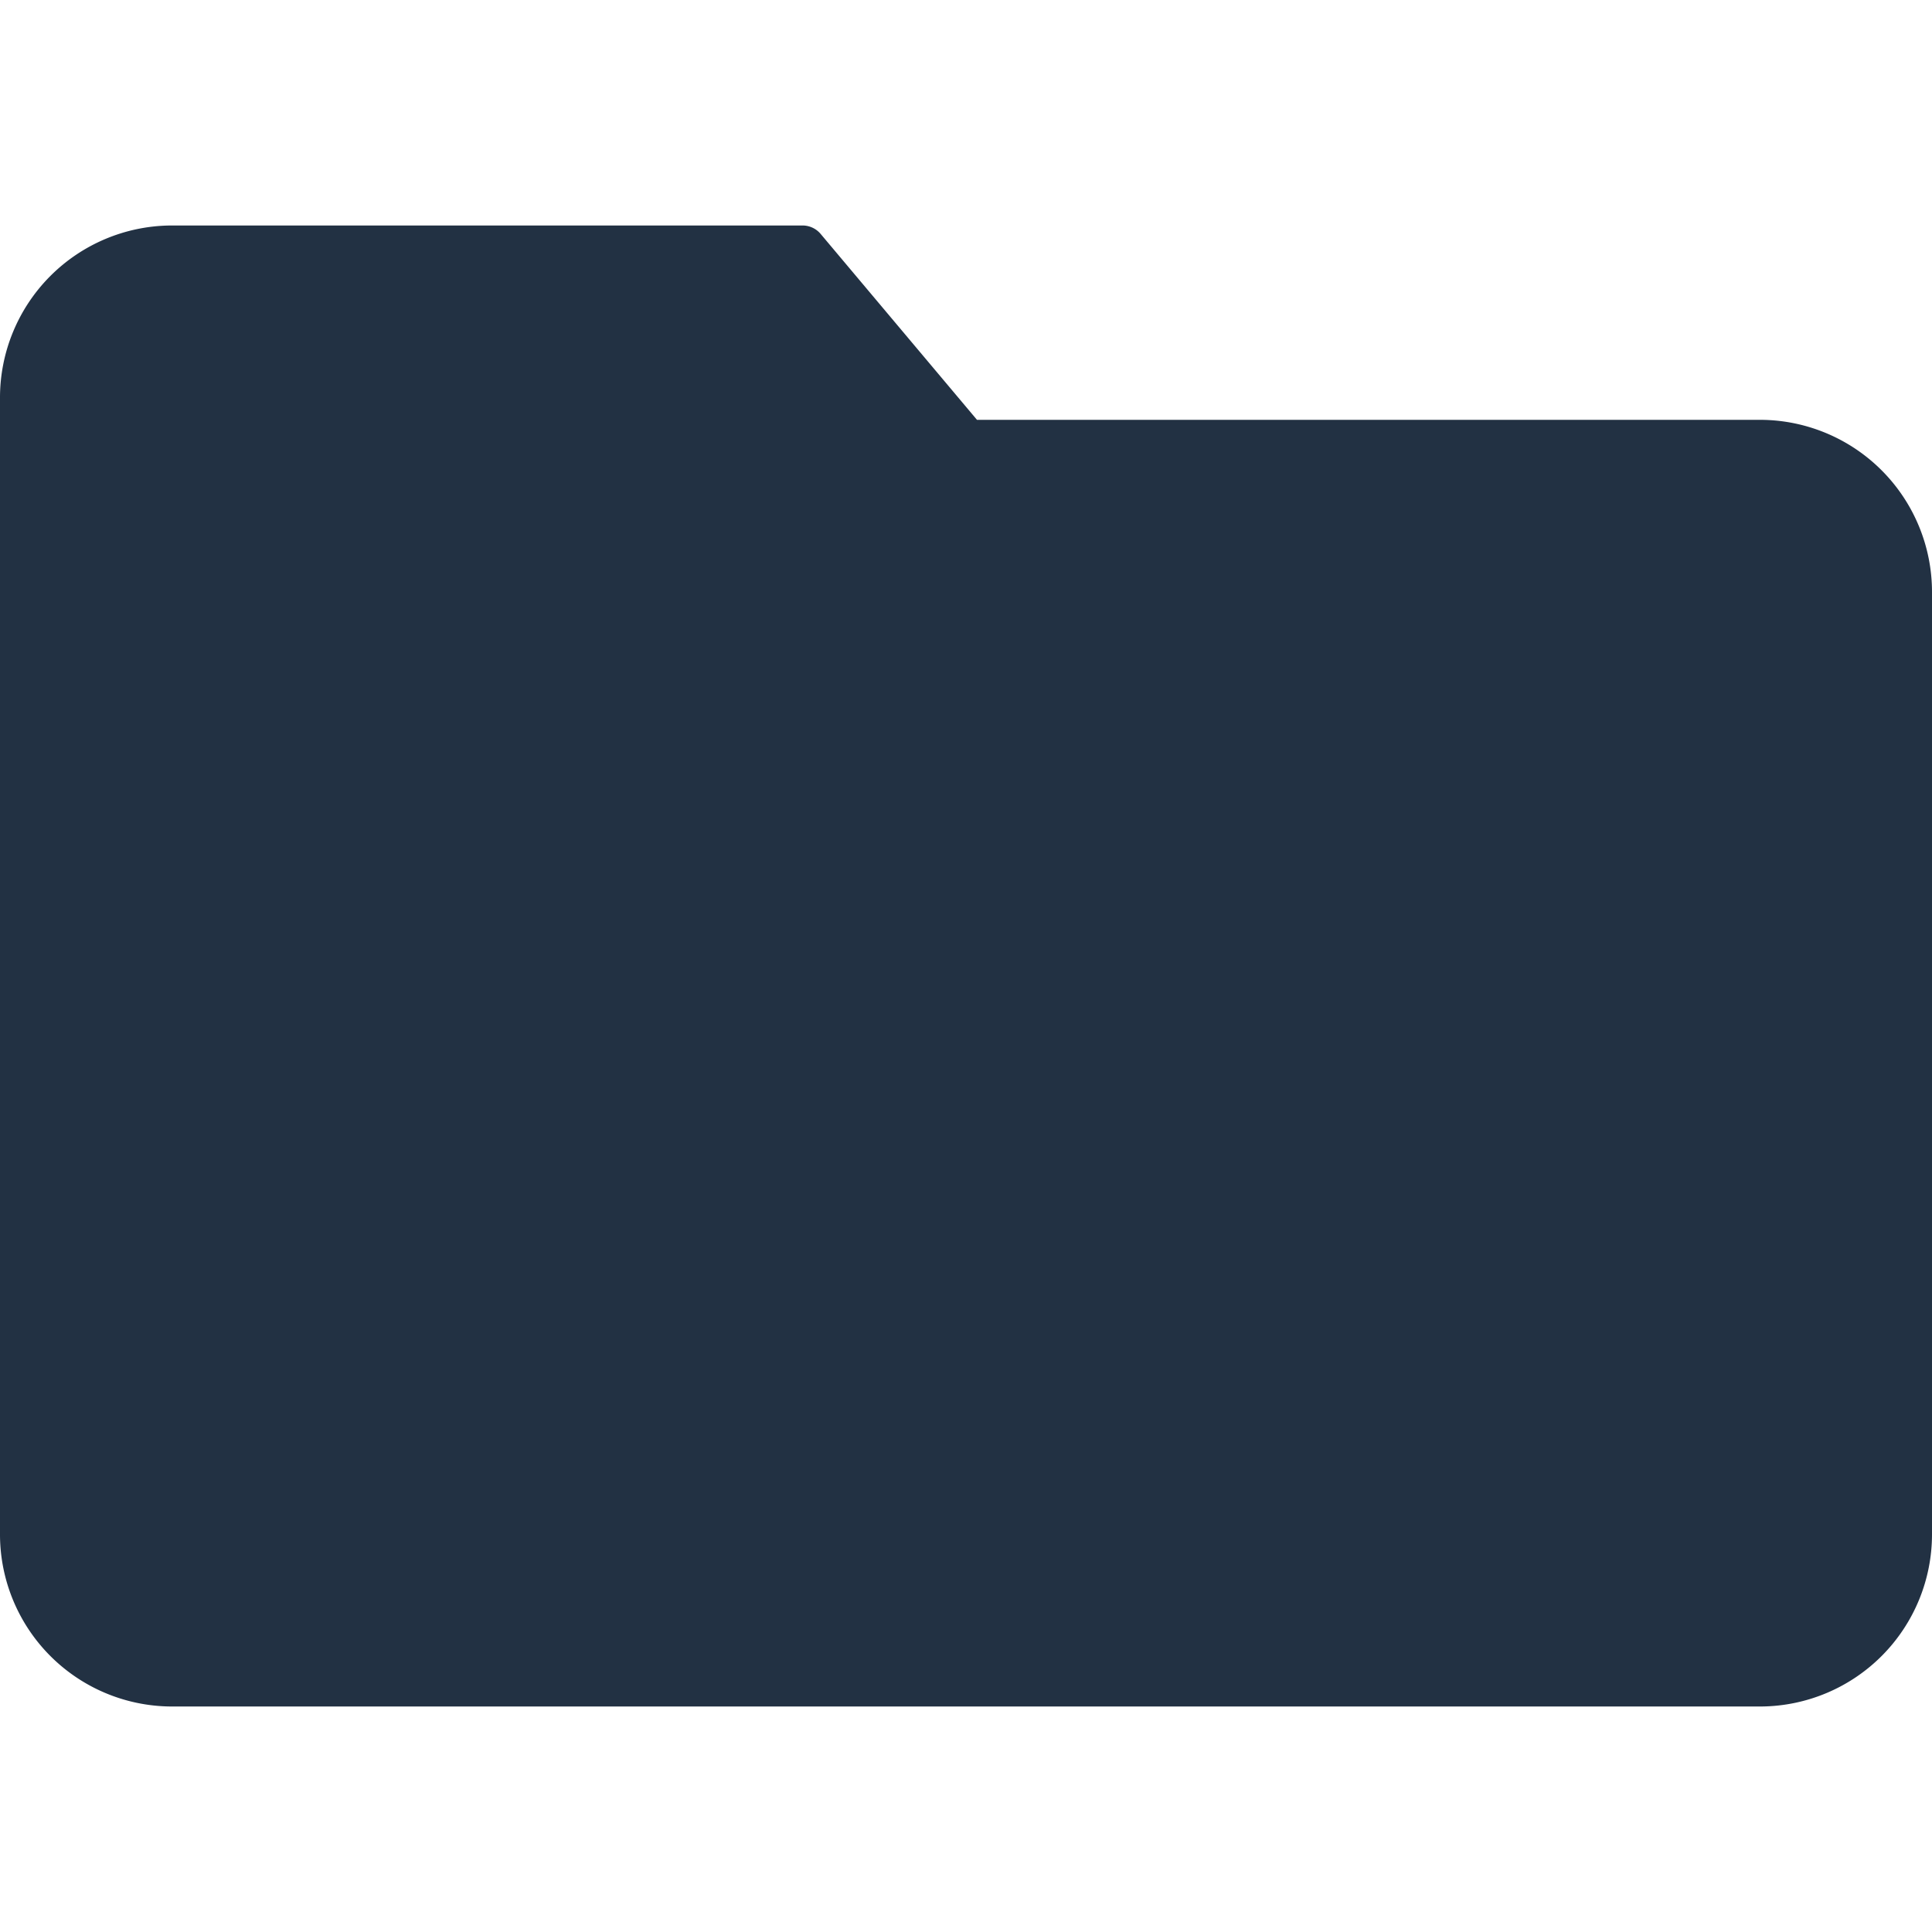 <svg xmlns="http://www.w3.org/2000/svg" xmlns:xlink="http://www.w3.org/1999/xlink" width="512" height="512" viewBox="0 0 512 512">
  <defs>
    <clipPath id="clip-Artboard_74">
      <rect width="512" height="512"/>
    </clipPath>
  </defs>
  <g id="Artboard_74" data-name="Artboard – 74" clip-path="url(#clip-Artboard_74)">
    <g id="folder-7" transform="translate(0 12.138)">
      <g id="Group_93" data-name="Group 93" transform="translate(0 47.619)">
        <path id="Path_267" data-name="Path 267" d="M466.823,99.123H258.911L217.5,49.88a6.276,6.276,0,0,0-5.02-2.259H45.176A45.628,45.628,0,0,0,0,93.3V394.477A45.628,45.628,0,0,0,45.176,440.1H466.823A45.628,45.628,0,0,0,512,394.477V144.751A45.629,45.629,0,0,0,466.823,99.123Z" transform="translate(0 -47.619)" fill="#223143"/>
      </g>
    </g>
  </g>
</svg>
